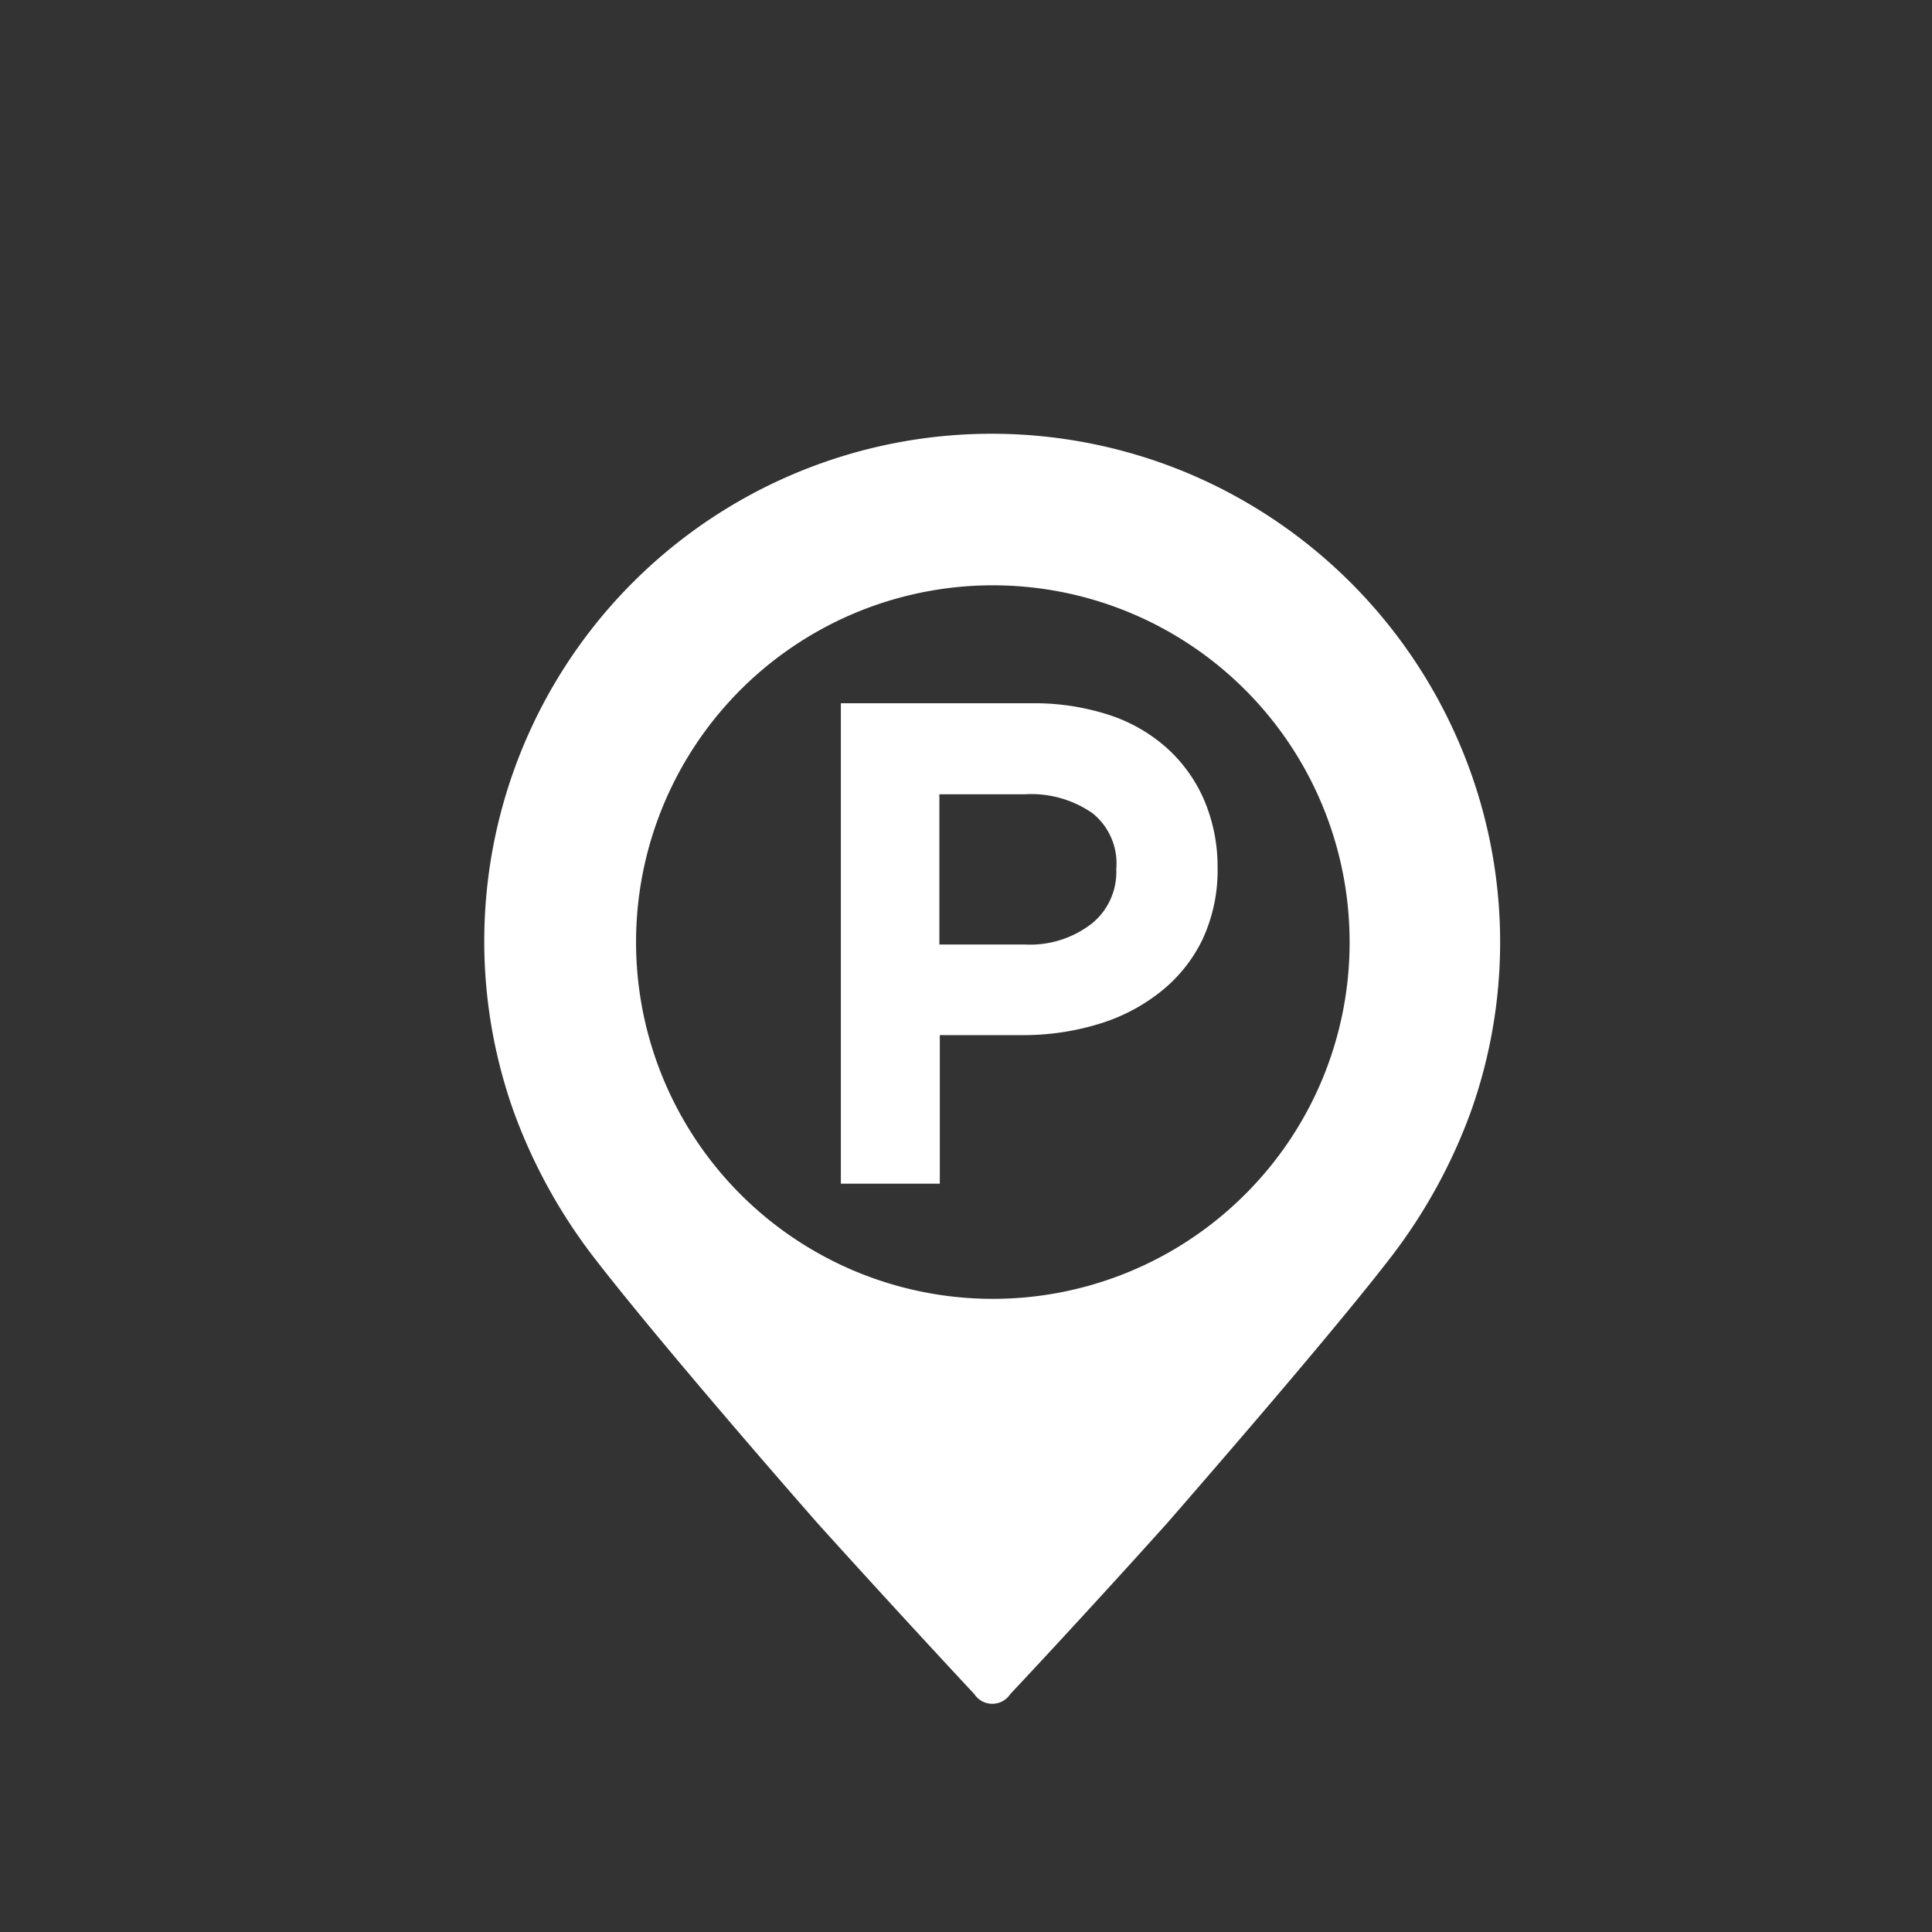 <svg xmlns="http://www.w3.org/2000/svg" viewBox="0 0 90 90"><rect x="0" y="0" width="90" height="90" fill="#333333" stroke="none"/><defs><style>.cls-1{fill:#fff;}.cls-2{fill:none;}</style></defs><title>parking資產 19</title><g id="圖層_2" data-name="圖層 2"><g id="top_bar_effect" data-name="top bar effect"><path class="cls-1" d="M68,34.67a23.78,23.78,0,0,0-12.6-12.6A23.64,23.64,0,0,0,23.93,51.78a25.3,25.3,0,0,0,3.74,6.8c2.22,2.88,6.58,8,10.38,12.34,4,4.43,7.34,8,7.34,8a1,1,0,0,0,1.67,0s3.37-3.58,7.34-8c3.8-4.37,8.16-9.46,10.38-12.34a25.3,25.3,0,0,0,3.74-6.8A23.53,23.53,0,0,0,68,34.67ZM58,55.64a16.62,16.62,0,1,1,4.87-11.76A16.56,16.56,0,0,1,58,55.64Z"/><path class="cls-1" d="M56.09,37.26a7,7,0,0,0-1.74-2.42,7.54,7.54,0,0,0-2.73-1.55,11.24,11.24,0,0,0-3.54-.53H39.17V55.14h4.61V48.22h3.85a12,12,0,0,0,3.49-.5A8.62,8.62,0,0,0,54,46.25a7,7,0,0,0,2-2.45,7.64,7.64,0,0,0,.72-3.39A7.93,7.93,0,0,0,56.09,37.26ZM50.89,43a4.69,4.69,0,0,1-3.13,1h-4V37h4a5,5,0,0,1,3.13.88A3,3,0,0,1,52,40.49,3.09,3.09,0,0,1,50.89,43Z"/><rect class="cls-2" width="90" height="90"/></g></g></svg>